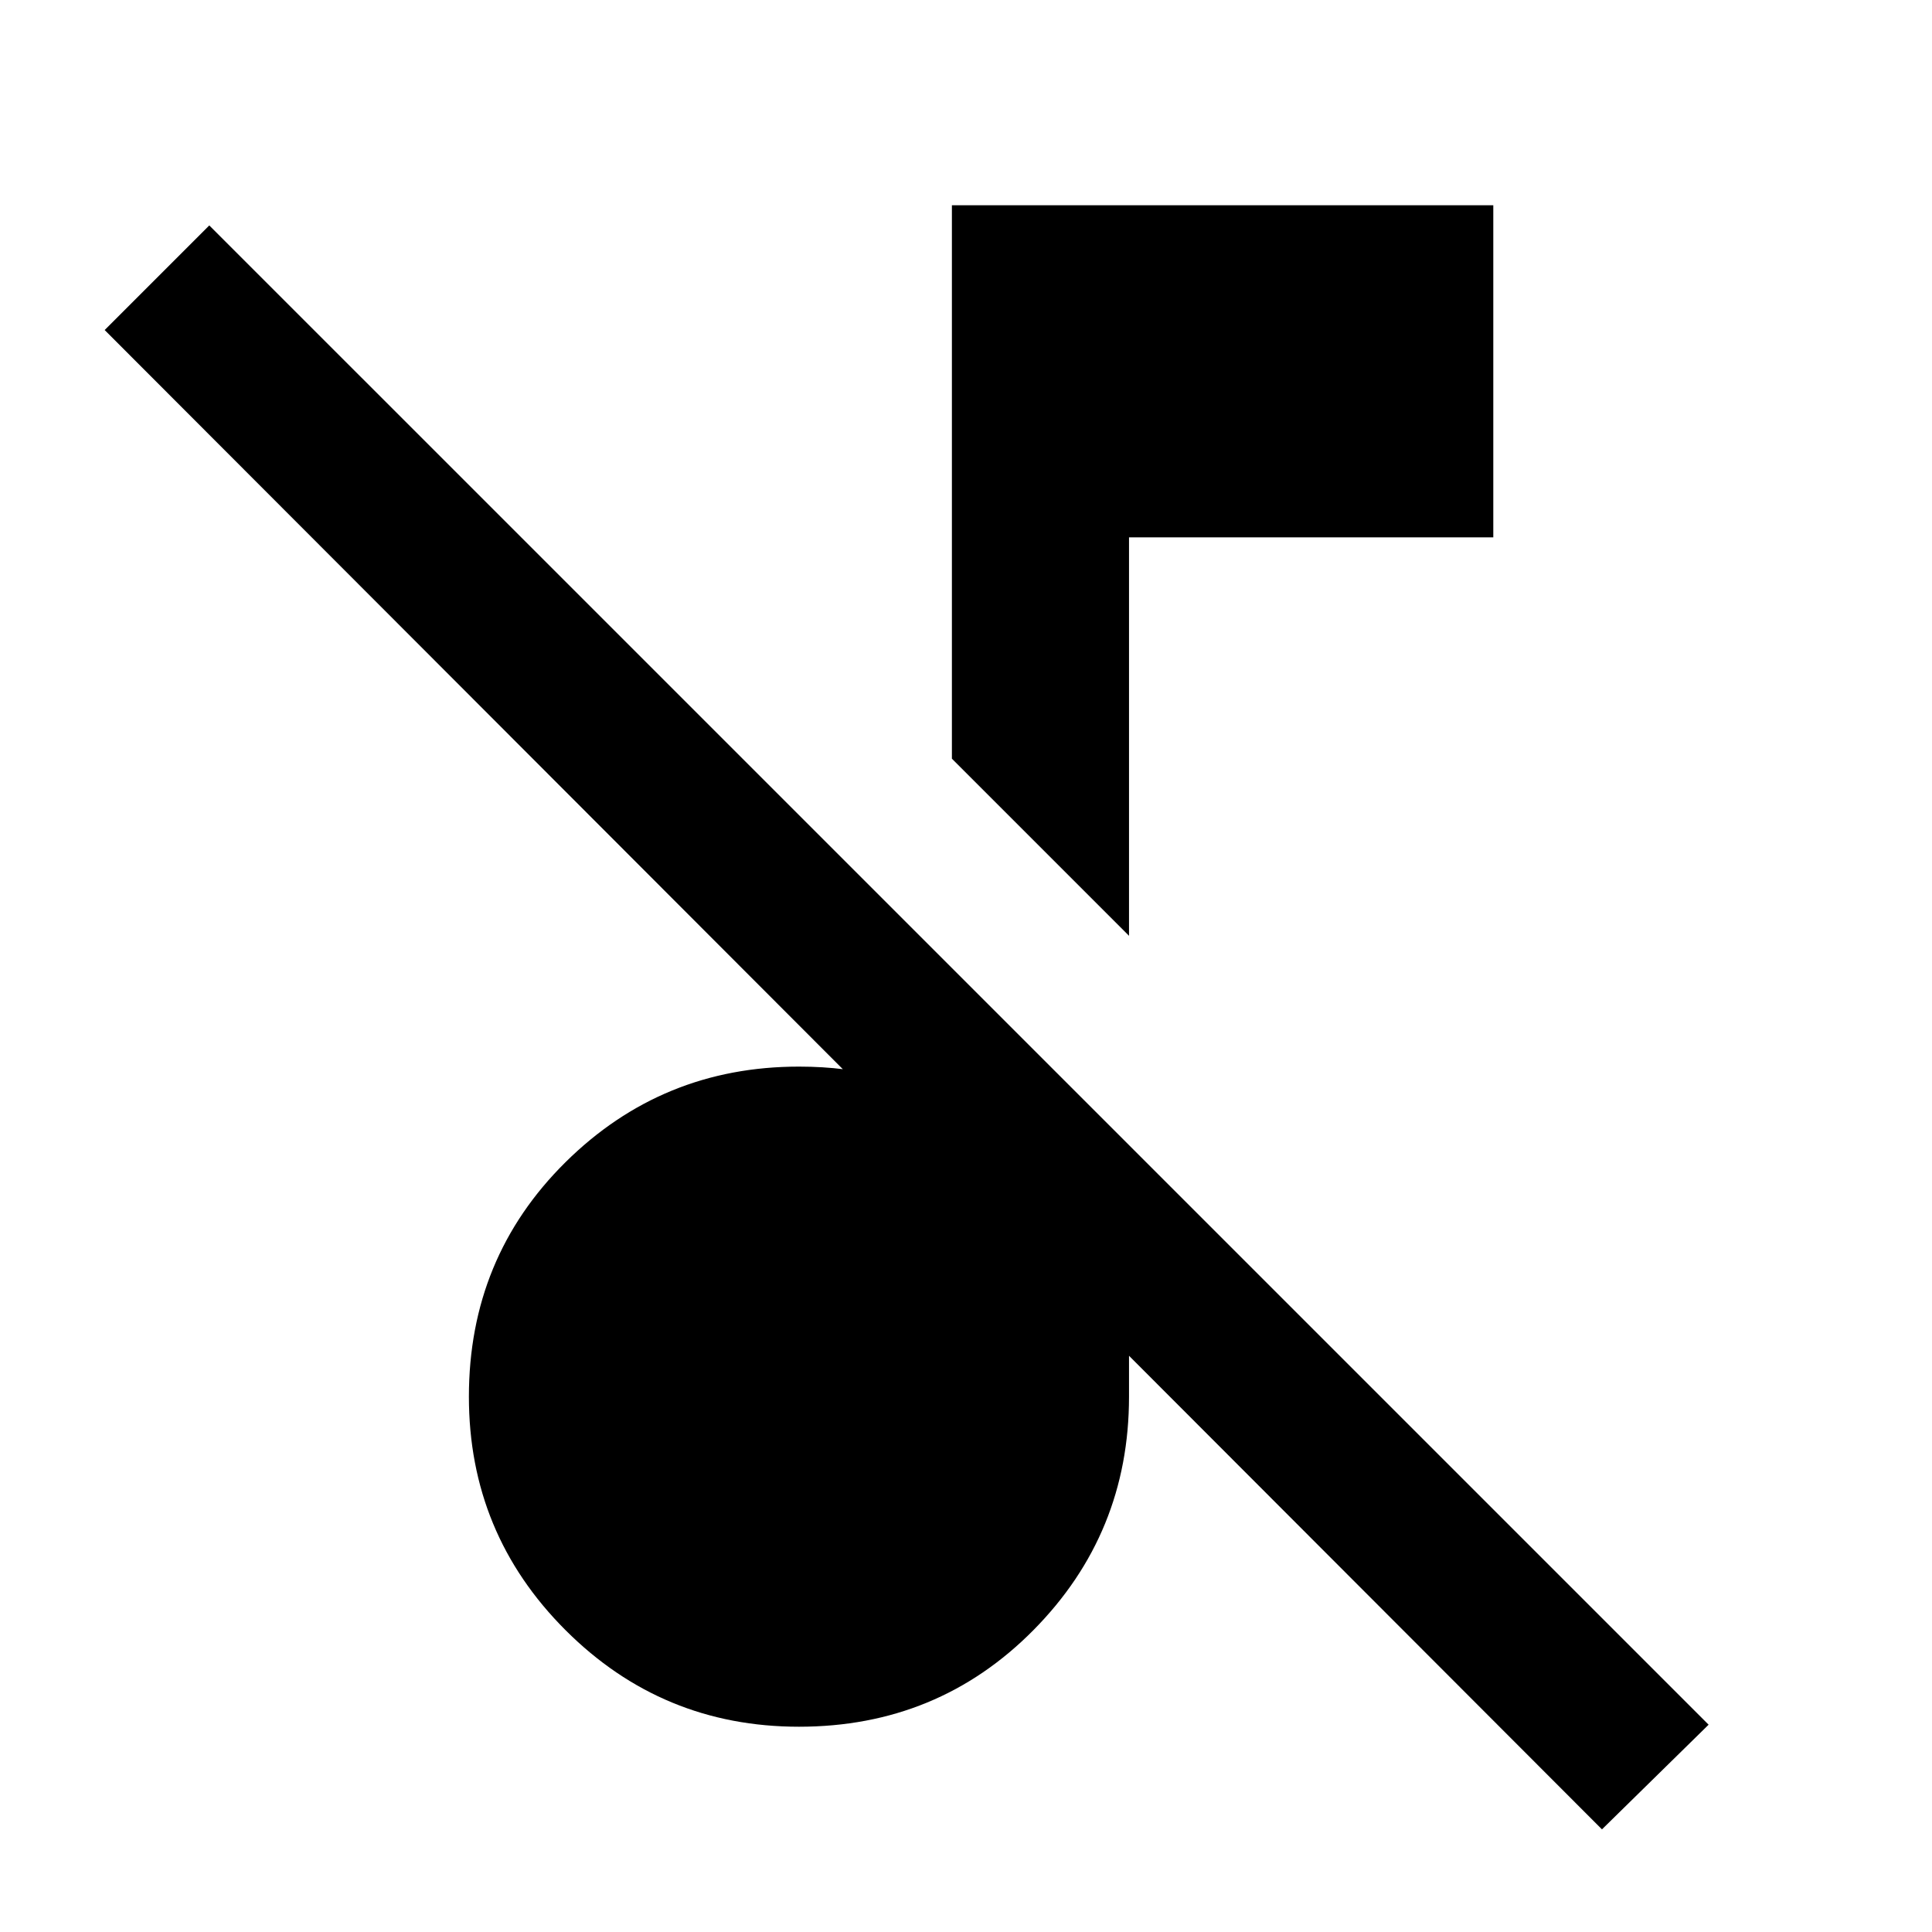 <svg xmlns="http://www.w3.org/2000/svg" height="40" width="40"><path d="m33.167 37.875-31-31.042 2.166-2.166 31.042 31.041Zm-9.792-18.5-3.667-3.667V4.25h11.209v6.875h-7.542ZM16.542 35.75q-2.834 0-4.834-2-2-2-2-4.833 0-2.875 2-4.855 2-1.979 4.834-1.979 1 0 1.77.229.771.23 1.396.646v-2.916l3.667 3.666v5.209q0 2.833-1.979 4.833t-4.854 2Z"/></svg>